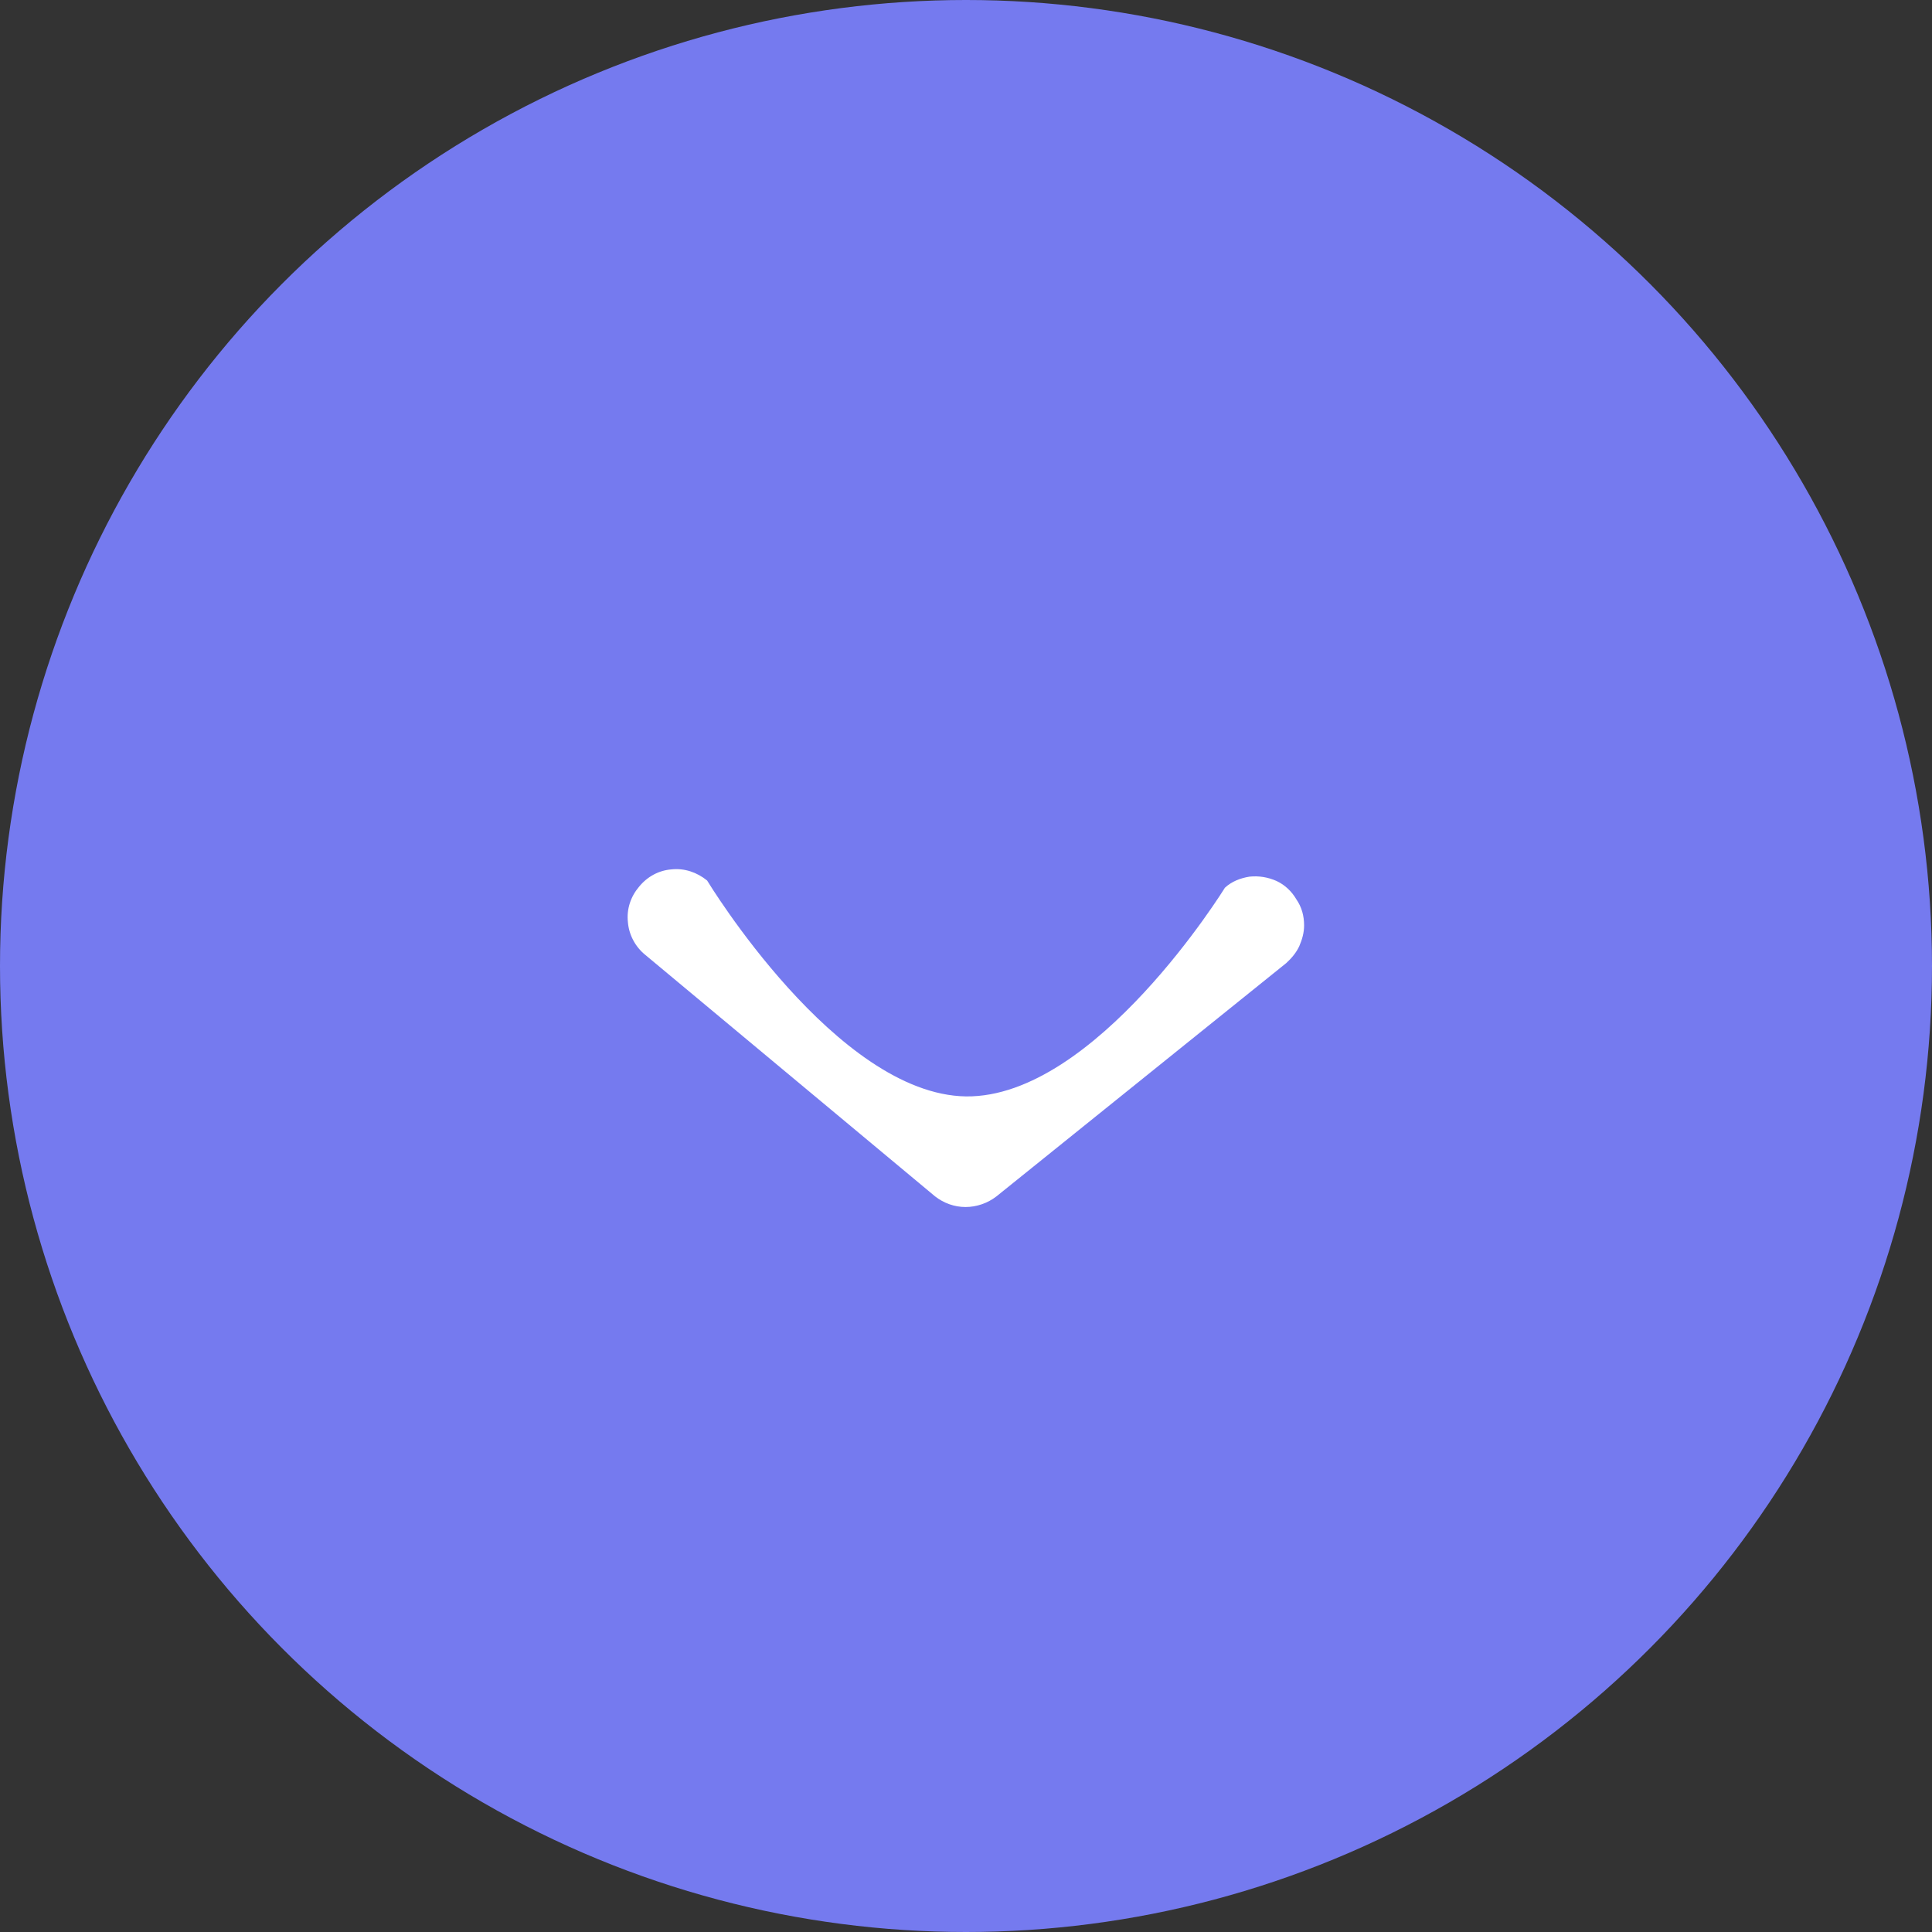 <svg width="40" height="40" viewBox="0 0 40 40" fill="none" xmlns="http://www.w3.org/2000/svg" xmlns:xlink="http://www.w3.org/1999/xlink">
	<rect x="0" y="0" width="40" height="40" fill="#333333" stroke="none"/>
	<desc>
			Created with Pixso.
	</desc>
	<defs/>
	<circle id="Ellipse 6" cx="20" cy="20" r="20" fill="#757AEF" fill-opacity="1"/>
	<path id="Vector" d="M27 19.16C27 19.31 26.96 19.45 26.9 19.59C26.84 19.72 26.74 19.84 26.63 19.94L20.63 24.77C20.45 24.91 20.22 24.99 19.99 24.99C19.76 24.99 19.54 24.91 19.36 24.77L13.36 19.77C13.15 19.6 13.02 19.35 13 19.09C12.97 18.82 13.06 18.56 13.23 18.36C13.4 18.15 13.64 18.02 13.9 18C14.17 17.97 14.43 18.06 14.64 18.23C14.64 18.23 17.32 22.66 20 22.7C22.68 22.73 25.36 18.38 25.36 18.38C25.5 18.25 25.68 18.18 25.87 18.15C26.06 18.13 26.25 18.16 26.43 18.24C26.6 18.32 26.74 18.45 26.84 18.62C26.95 18.78 27 18.96 27 19.16Z" fill="#FFFFFF" fill-opacity="1" fill-rule="nonzero"/>
</svg>
